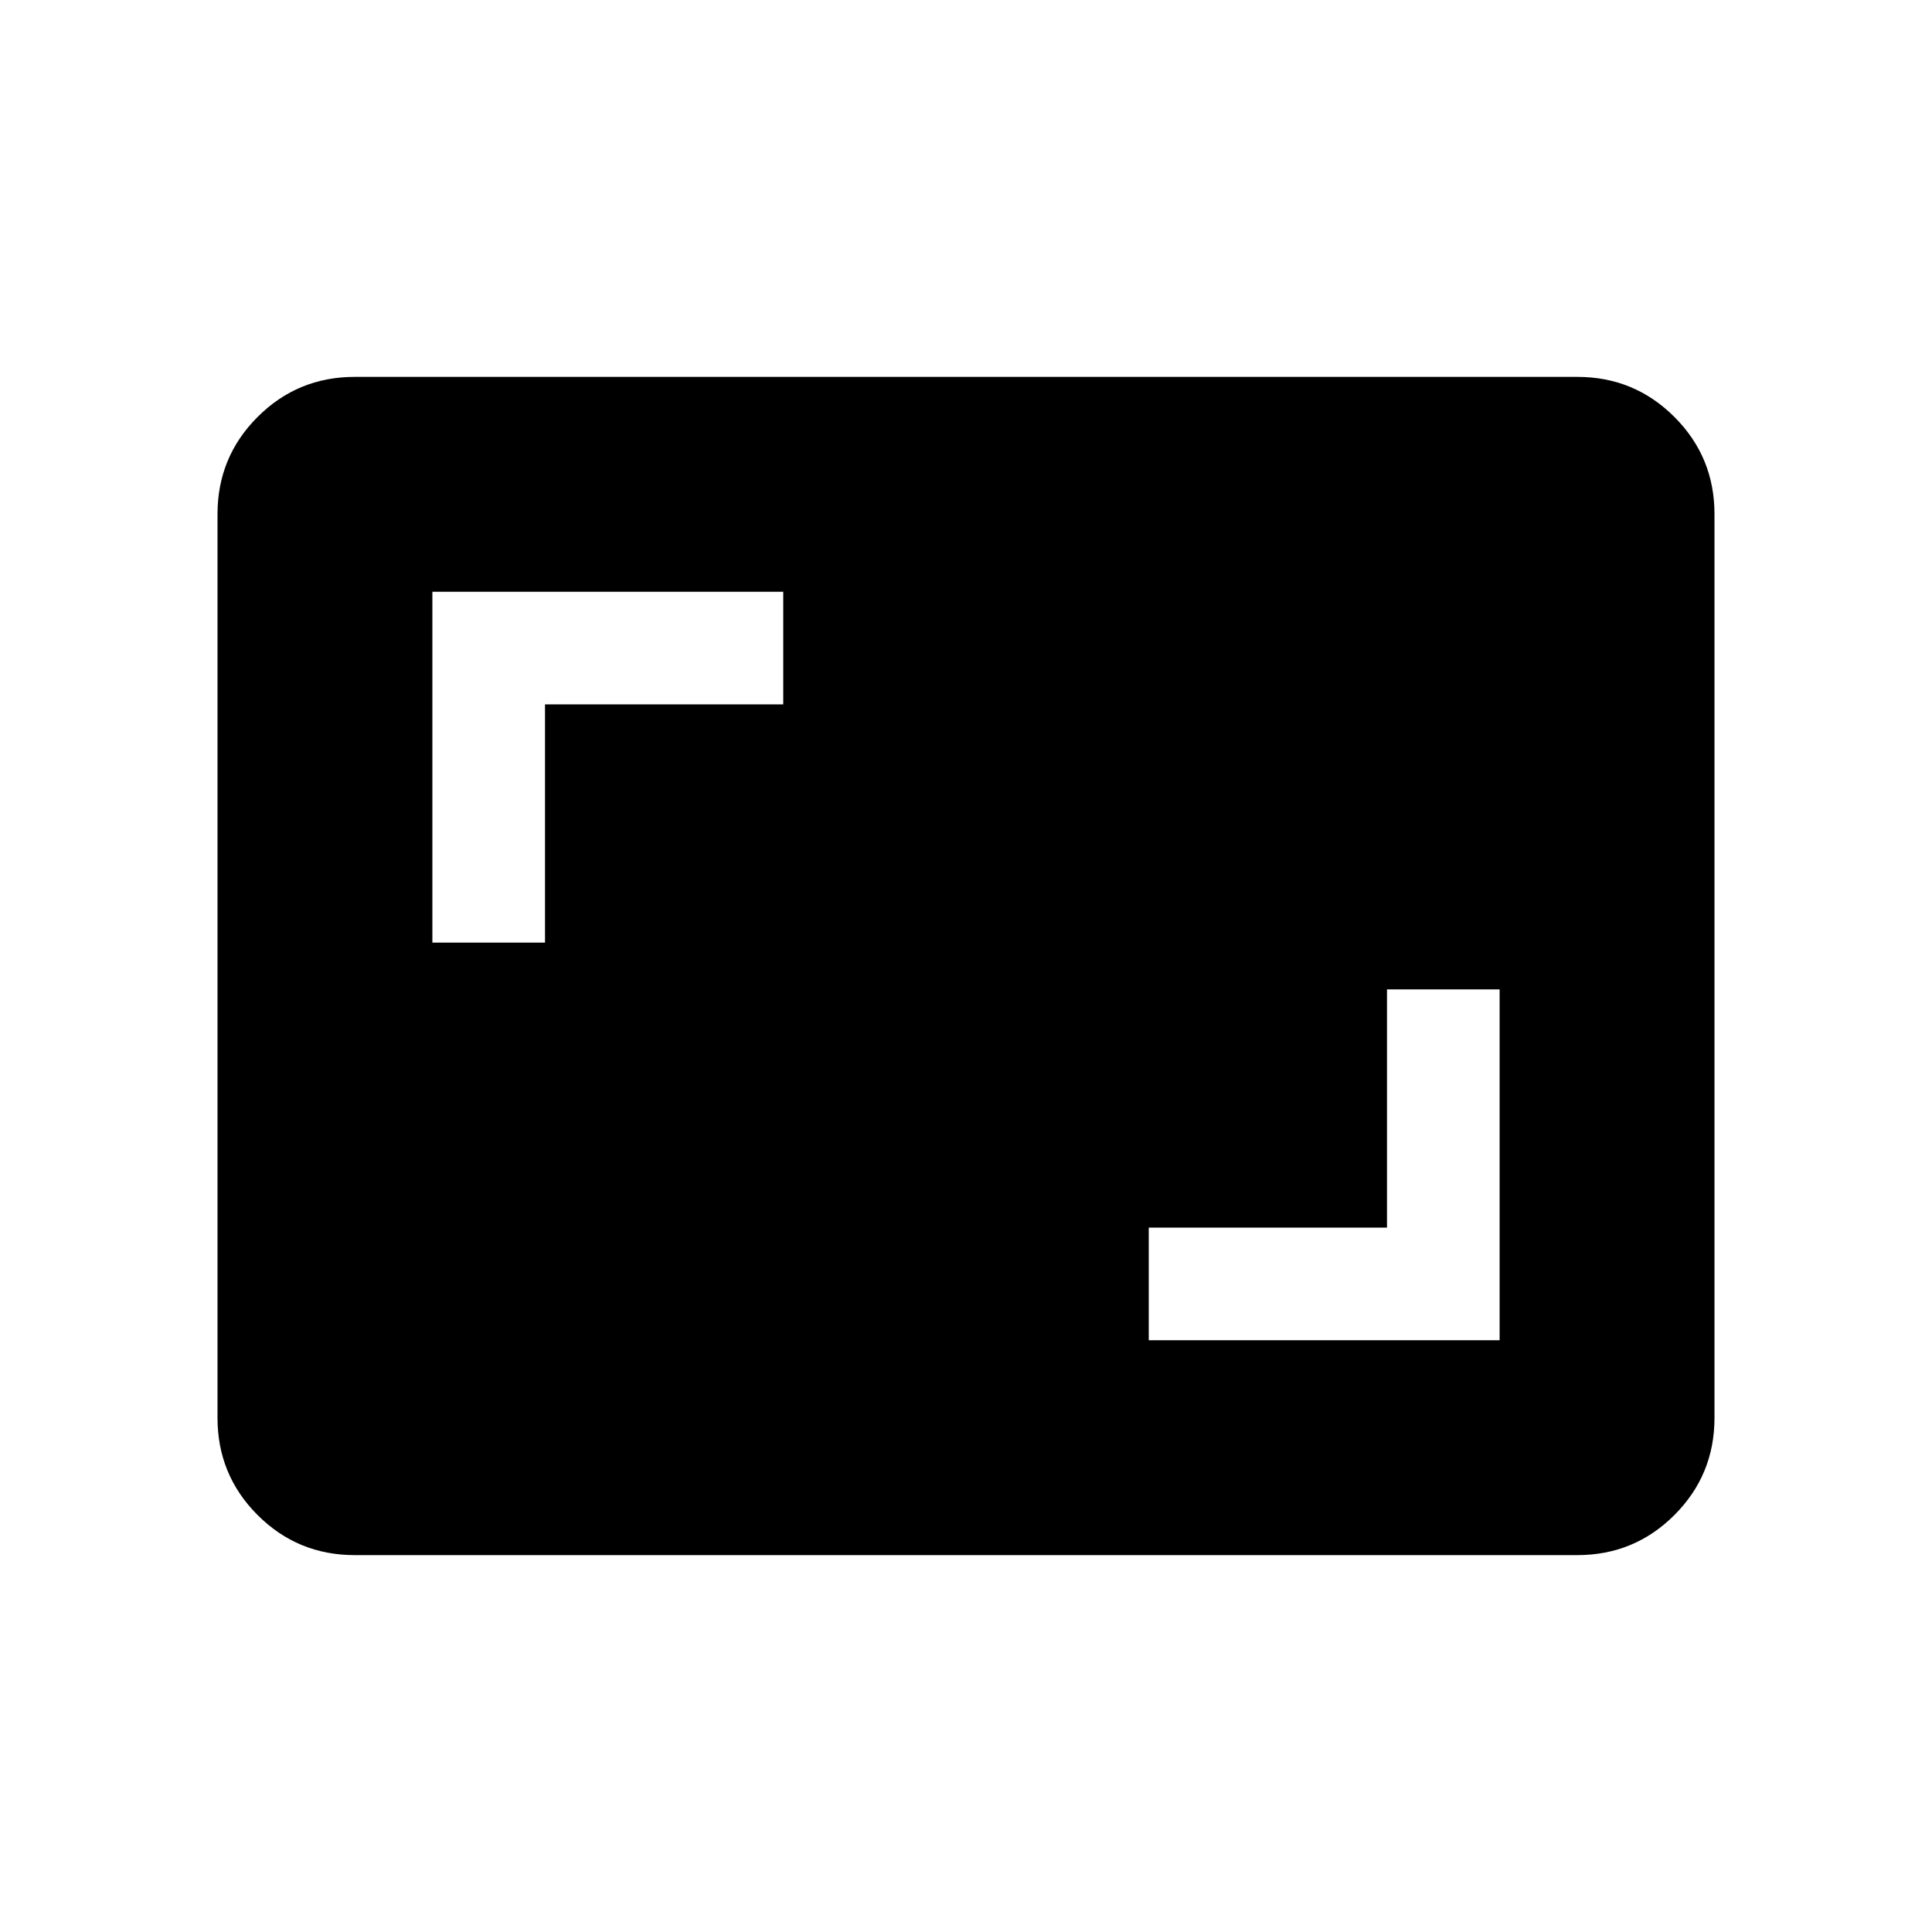 <svg xmlns="http://www.w3.org/2000/svg" height="24" viewBox="0 -960 960 960" width="24"><path d="M570.81-294.04h174.34v-174.34h-55.96V-350H570.81v55.96ZM214.85-491.62h55.96V-610h118.38v-55.96H214.85v174.34Zm-38.59 304.35q-28.35 0-48.27-19.92-19.91-19.91-19.91-48.27v-449.08q0-28.36 19.91-48.27 19.92-19.92 48.27-19.92h607.48q28.35 0 48.27 19.92 19.91 19.91 19.91 48.27v449.08q0 28.36-19.91 48.27-19.92 19.92-48.27 19.92H176.26Z"/></svg>
